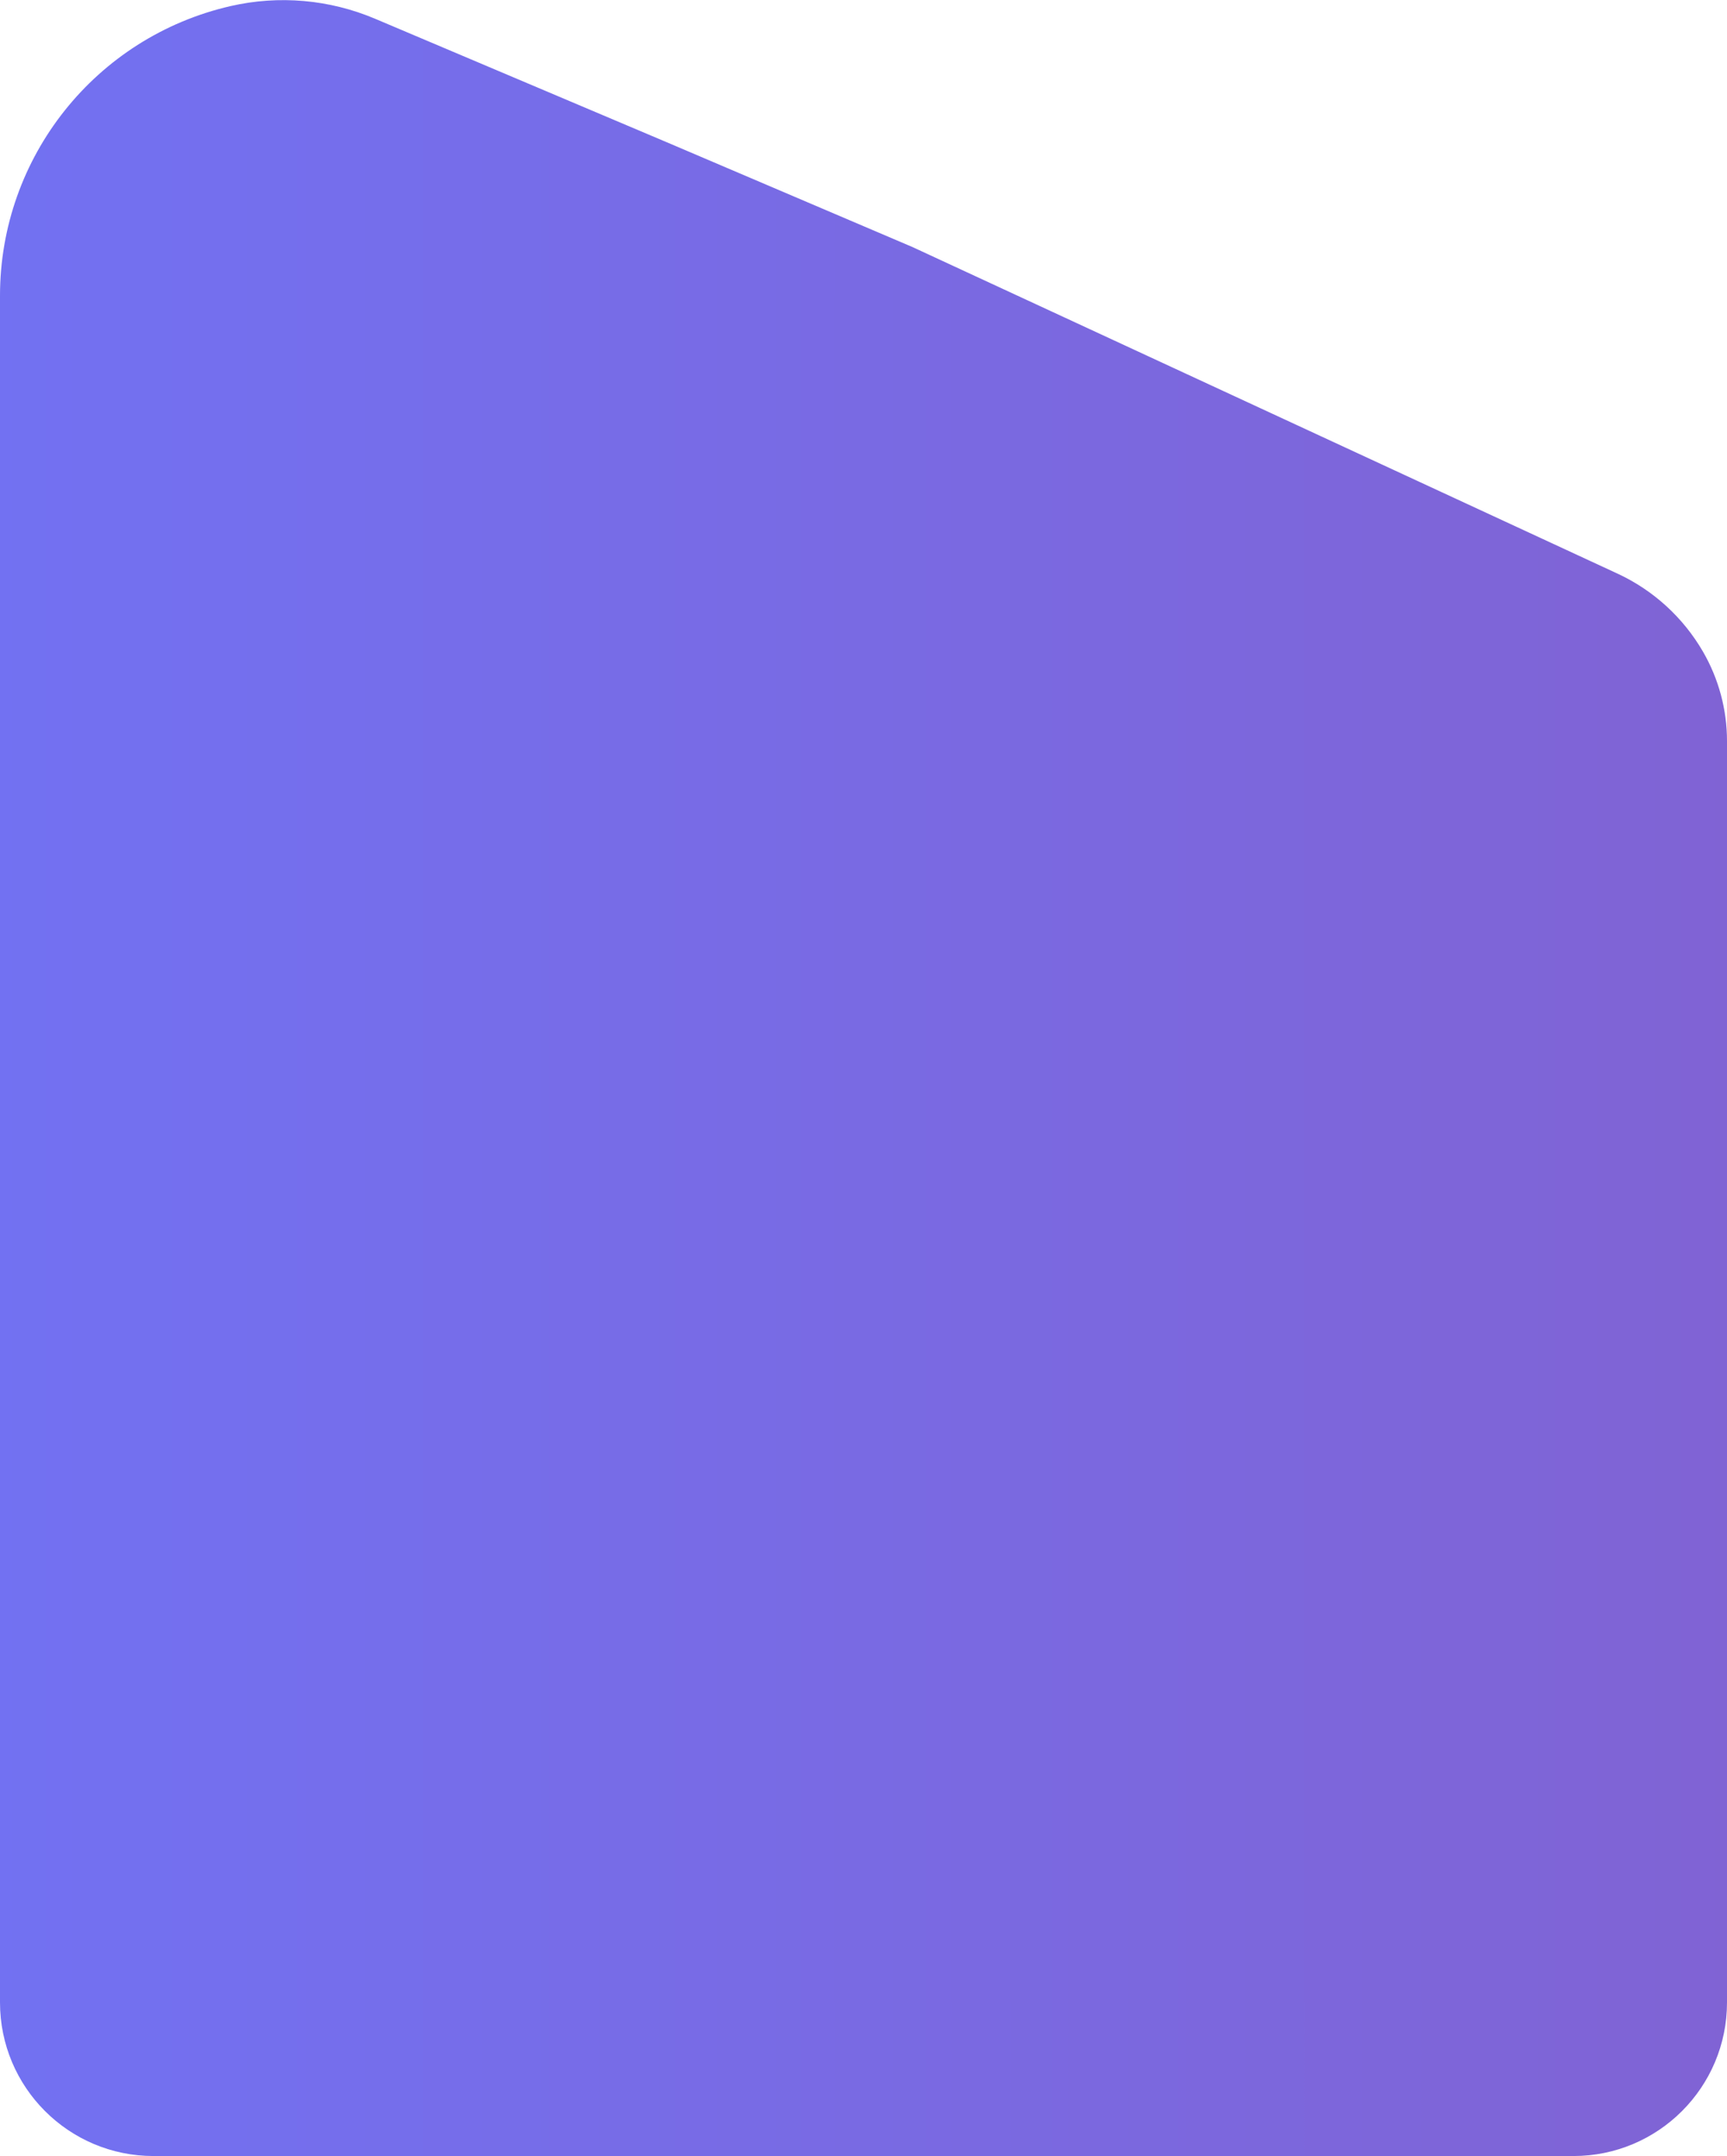 <svg width="315" height="393" viewBox="0 0 315 393" fill="none" xmlns="http://www.w3.org/2000/svg">
<defs>
<linearGradient id="paint0_linear_22_62" x1="318.152" y1="112.554" x2="-3.148" y2="112.554" gradientUnits="userSpaceOnUse">
<stop stop-color="#8063D4"/>
<stop offset="1" stop-color="#7271F2"/>
</linearGradient>
</defs>
<path d="M315 135.08C315 129.358 313.489 123.738 310.621 118.787C307.008 112.552 301.56 107.582 295.02 104.554L166.438 45.033L121.551 25.901L68.425 3.422C60.095 -0.103 50.867 -0.912 42.051 1.11C17.444 6.754 0 28.651 0 53.898V365C0 380.464 12.536 393 28 393H287C302.464 393 315 380.464 315 365V135.08Z" fill="url(#paint0_linear_22_62)"/>

</svg>
